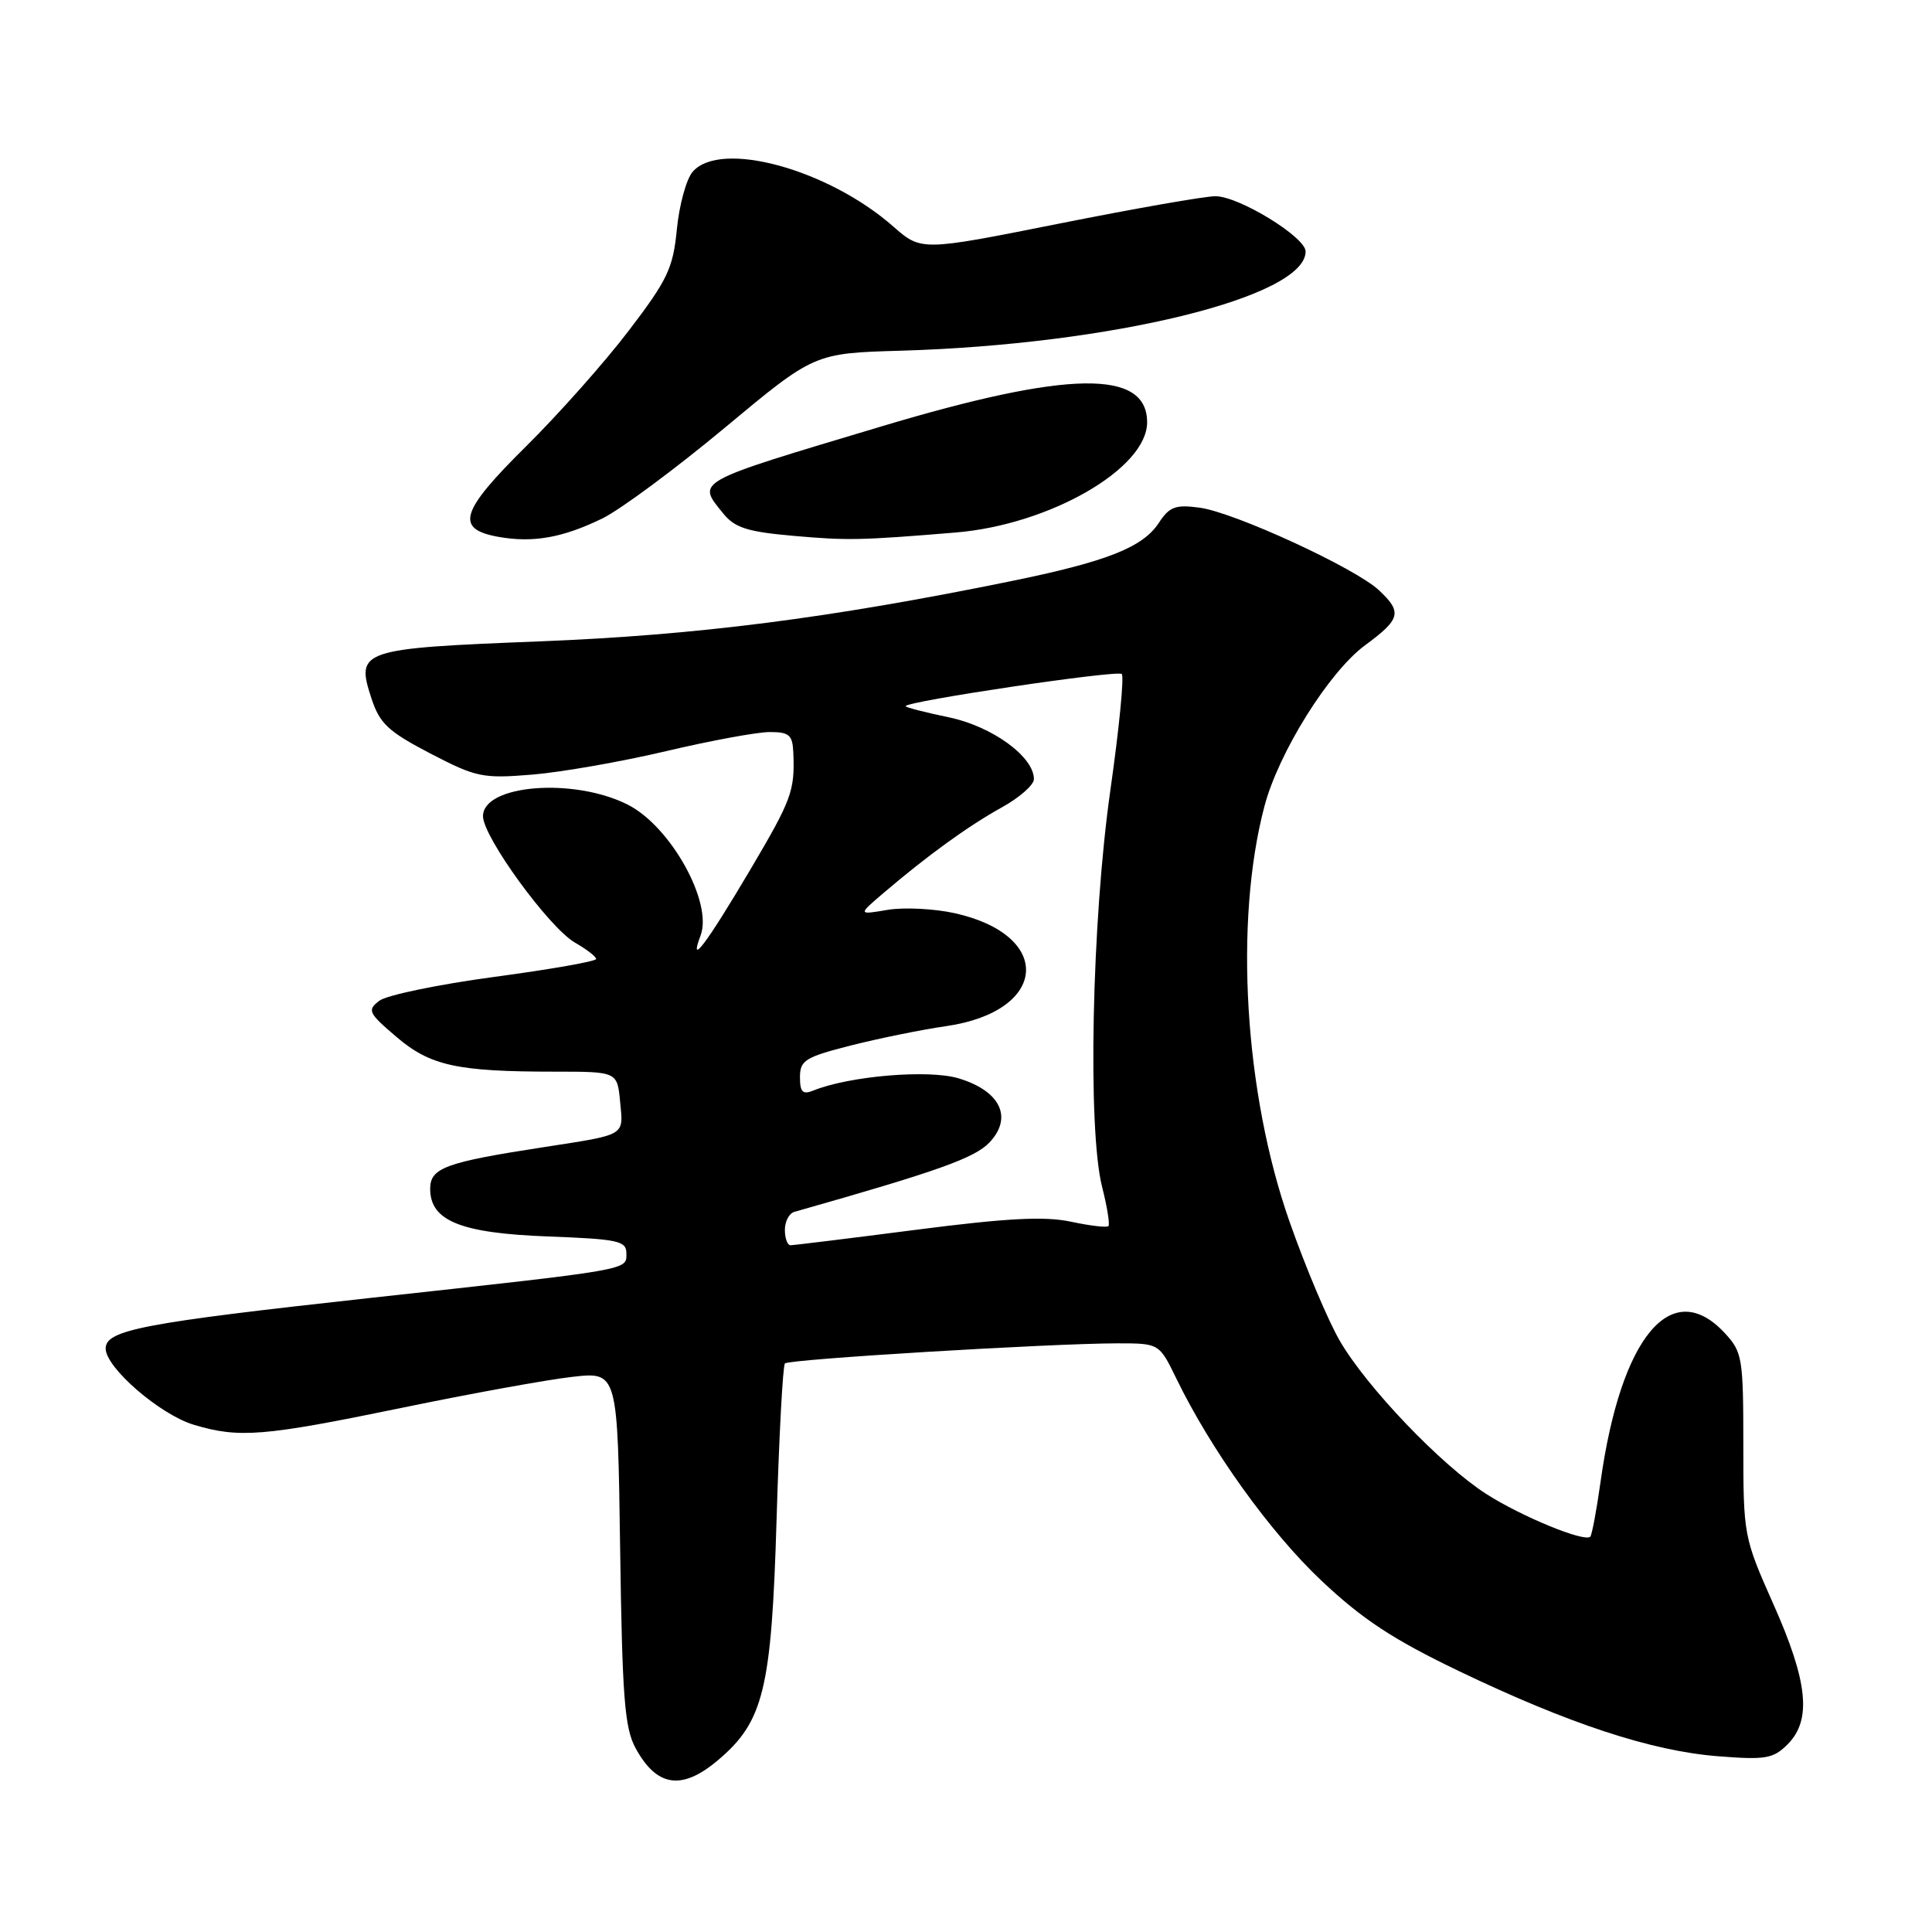 <?xml version="1.0" encoding="UTF-8" standalone="no"?>
<!DOCTYPE svg PUBLIC "-//W3C//DTD SVG 1.1//EN" "http://www.w3.org/Graphics/SVG/1.1/DTD/svg11.dtd" >
<svg xmlns="http://www.w3.org/2000/svg" xmlns:xlink="http://www.w3.org/1999/xlink" version="1.1" viewBox="0 0 256 256">
 <g >
 <path fill="currentColor"
d=" M 95.08 233.28 C 101.19 228.14 102.23 223.91 102.90 201.35 C 103.23 190.25 103.73 180.94 104.01 180.66 C 104.57 180.10 139.24 178.01 148.05 178.00 C 153.60 178.00 153.60 178.00 155.86 182.64 C 160.46 192.11 168.29 203.03 175.08 209.43 C 180.52 214.56 184.54 217.21 193.28 221.41 C 207.86 228.41 218.79 232.01 227.62 232.71 C 233.97 233.21 234.96 233.04 236.87 231.13 C 240.08 227.92 239.57 222.85 234.98 212.55 C 231.05 203.71 231.00 203.45 231.00 191.44 C 231.00 179.93 230.87 179.15 228.55 176.65 C 221.50 169.04 214.77 177.09 212.08 196.36 C 211.55 200.13 210.94 203.39 210.72 203.62 C 209.95 204.38 201.59 200.94 196.94 197.96 C 190.98 194.14 181.14 183.86 177.55 177.70 C 176.01 175.06 173.01 167.97 170.89 161.93 C 164.89 144.90 163.51 122.14 167.54 106.85 C 169.42 99.71 176.10 89.02 180.88 85.50 C 185.60 82.03 185.82 81.12 182.73 78.22 C 179.61 75.28 163.54 67.88 158.96 67.27 C 155.75 66.84 154.96 67.13 153.54 69.30 C 151.41 72.54 146.61 74.43 133.85 77.03 C 109.83 81.93 92.32 84.16 71.64 84.98 C 47.71 85.92 47.11 86.12 49.22 92.54 C 50.31 95.88 51.44 96.93 57.00 99.83 C 63.10 103.00 63.94 103.18 70.53 102.64 C 74.39 102.32 82.38 100.92 88.27 99.53 C 94.16 98.14 100.34 97.00 101.99 97.00 C 104.58 97.00 105.02 97.38 105.12 99.75 C 105.33 104.80 104.91 105.94 99.44 115.20 C 93.57 125.12 91.21 128.25 92.83 123.96 C 94.48 119.59 88.87 109.51 83.20 106.63 C 76.05 103.00 64.00 103.96 64.00 108.15 C 64.00 110.90 72.79 122.97 76.20 124.91 C 77.73 125.79 78.99 126.75 78.99 127.07 C 79.00 127.38 72.93 128.45 65.52 129.44 C 58.10 130.44 51.24 131.86 50.27 132.60 C 48.63 133.85 48.80 134.21 52.50 137.37 C 57.00 141.22 60.53 142.00 73.53 142.00 C 81.79 142.00 81.79 142.00 82.17 146.00 C 82.61 150.57 83.05 150.30 72.00 152.01 C 59.03 154.01 57.00 154.75 57.00 157.52 C 57.00 161.78 61.05 163.41 72.68 163.84 C 81.90 164.19 83.00 164.42 83.00 166.07 C 83.00 168.33 83.96 168.16 49.00 171.99 C 18.87 175.30 14.00 176.23 14.00 178.69 C 14.00 181.22 21.21 187.45 25.68 188.79 C 31.69 190.59 34.88 190.33 53.17 186.56 C 62.34 184.66 72.55 182.81 75.84 182.44 C 81.84 181.76 81.84 181.76 82.17 205.13 C 82.45 224.97 82.76 228.98 84.23 231.66 C 87.03 236.78 90.33 237.27 95.08 233.28 Z  M 79.85 68.68 C 82.24 67.50 89.53 62.10 96.05 56.67 C 107.90 46.80 107.90 46.80 119.37 46.47 C 147.30 45.65 173.00 39.36 173.00 33.32 C 173.00 31.42 164.16 26.00 161.05 26.00 C 159.65 26.00 150.30 27.64 140.29 29.64 C 122.08 33.27 122.08 33.27 118.36 30.01 C 109.71 22.41 95.47 18.52 91.79 22.75 C 90.95 23.71 90.01 27.13 89.69 30.35 C 89.19 35.54 88.47 37.06 83.31 43.82 C 80.12 48.01 73.98 54.92 69.67 59.18 C 60.98 67.78 60.27 70.09 66.01 71.13 C 70.63 71.96 74.57 71.26 79.85 68.68 Z  M 126.64 70.56 C 139.08 69.53 152.00 62.09 152.00 55.96 C 152.00 48.92 141.57 49.08 116.83 56.49 C 91.73 64.01 92.31 63.69 95.85 68.06 C 97.36 69.93 99.06 70.47 105.10 71.00 C 112.33 71.64 114.04 71.60 126.64 70.56 Z  M 104.00 162.97 C 104.00 161.85 104.56 160.78 105.25 160.58 C 124.27 155.19 129.18 153.44 131.13 151.36 C 134.24 148.05 132.54 144.54 127.00 142.88 C 123.01 141.69 112.54 142.57 107.75 144.51 C 106.36 145.07 106.00 144.70 106.00 142.73 C 106.00 140.50 106.69 140.07 112.75 138.53 C 116.46 137.59 122.14 136.43 125.37 135.97 C 138.88 134.01 139.66 123.95 126.54 121.01 C 123.81 120.40 119.79 120.20 117.62 120.56 C 113.67 121.23 113.67 121.23 117.08 118.32 C 122.94 113.32 128.34 109.42 132.75 106.98 C 135.09 105.69 137.00 104.00 137.00 103.24 C 137.00 100.26 131.45 96.23 125.69 95.04 C 122.56 94.39 120.00 93.73 120.00 93.57 C 120.00 92.93 148.09 88.75 148.64 89.31 C 148.97 89.64 148.29 96.56 147.13 104.70 C 144.67 121.97 144.09 149.67 146.04 157.29 C 146.71 159.92 147.08 162.25 146.87 162.47 C 146.65 162.68 144.41 162.42 141.90 161.88 C 138.43 161.14 133.44 161.40 121.41 162.95 C 112.66 164.08 105.16 165.00 104.75 165.00 C 104.34 165.00 104.00 164.09 104.00 162.97 Z "/>
</g>
</svg>